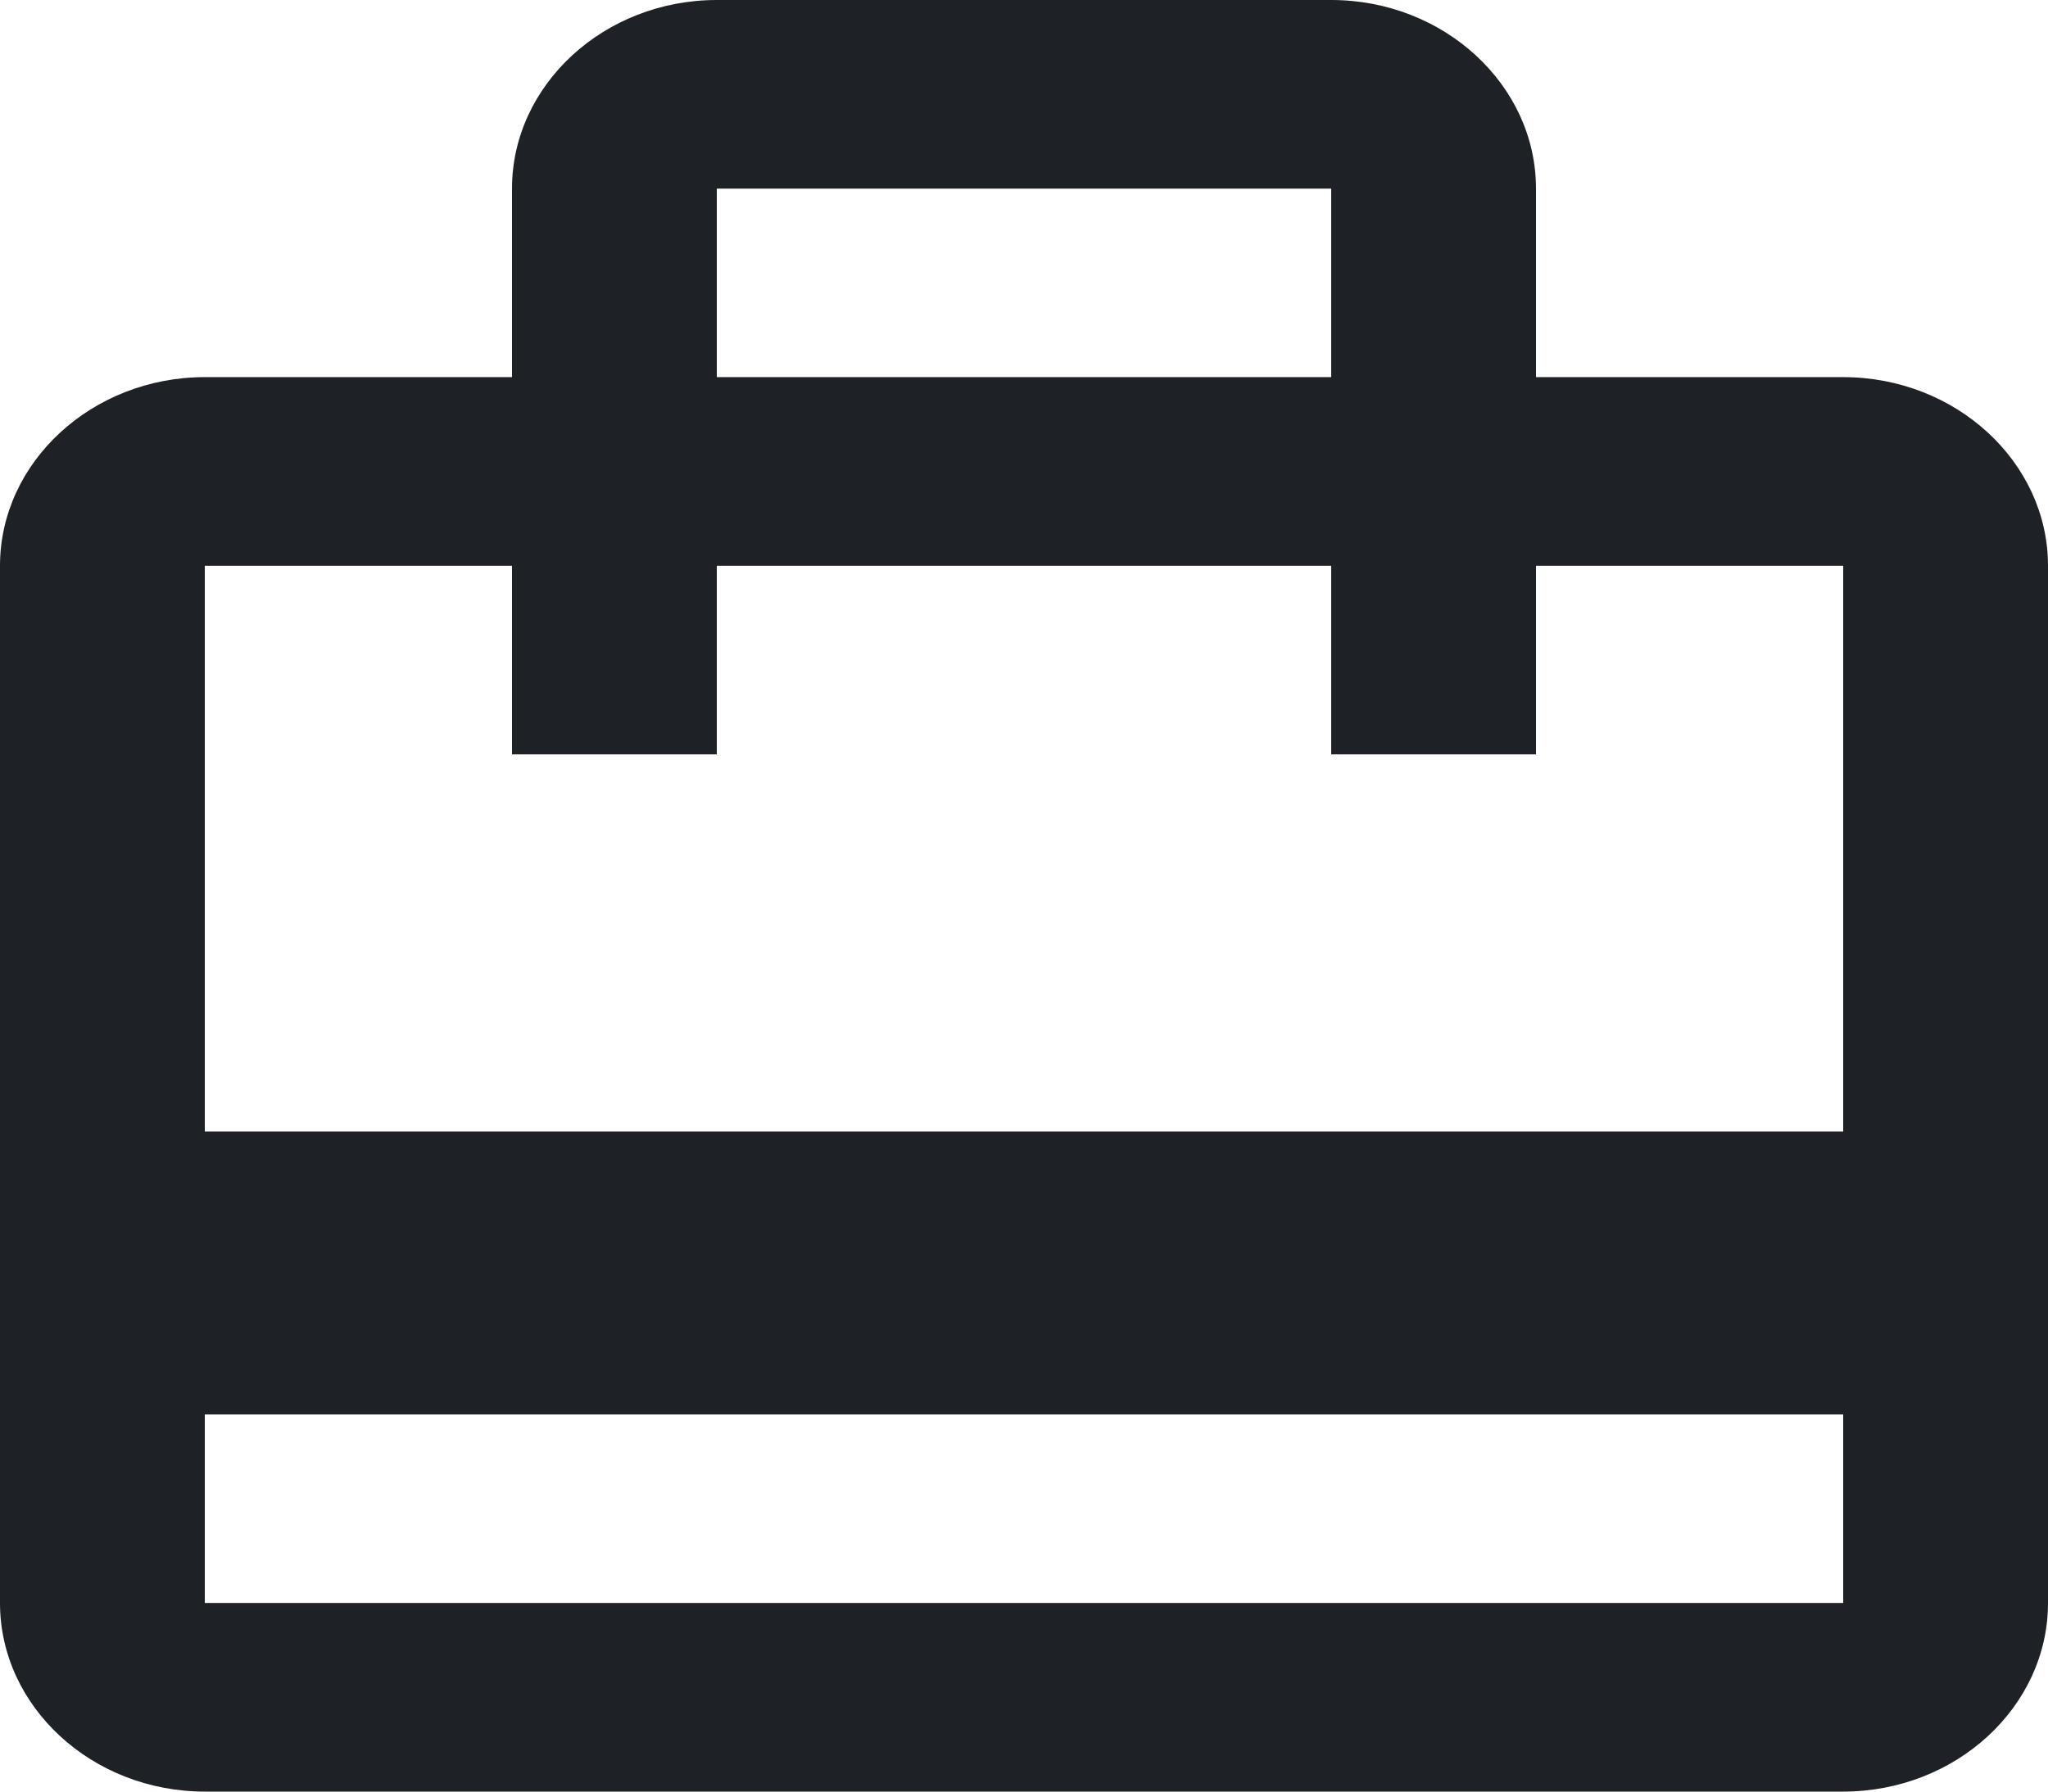 <svg width="16" height="14" viewBox="0 0 16 14" fill="none" xmlns="http://www.w3.org/2000/svg">
<path fill-rule="evenodd" clip-rule="evenodd" d="M14.4 2.947H12V1.474C12 0.663 11.28 0 10.4 0H5.6C4.72 0 4 0.663 4 1.474V2.947H1.6C0.72 2.947 0 3.611 0 4.421V12.526C0 13.337 0.72 14 1.6 14H14.4C15.28 14 16 13.337 16 12.526V4.421C16 3.611 15.28 2.947 14.4 2.947ZM5.6 1.474H10.4V2.947H5.6V1.474ZM14.4 12.526H1.6V11.053H14.4V12.526ZM14.4 8.842H1.6V4.421H4V5.895H5.6V4.421H10.4V5.895H12V4.421H14.4V8.842Z" fill="#1E2126"/>
</svg>

